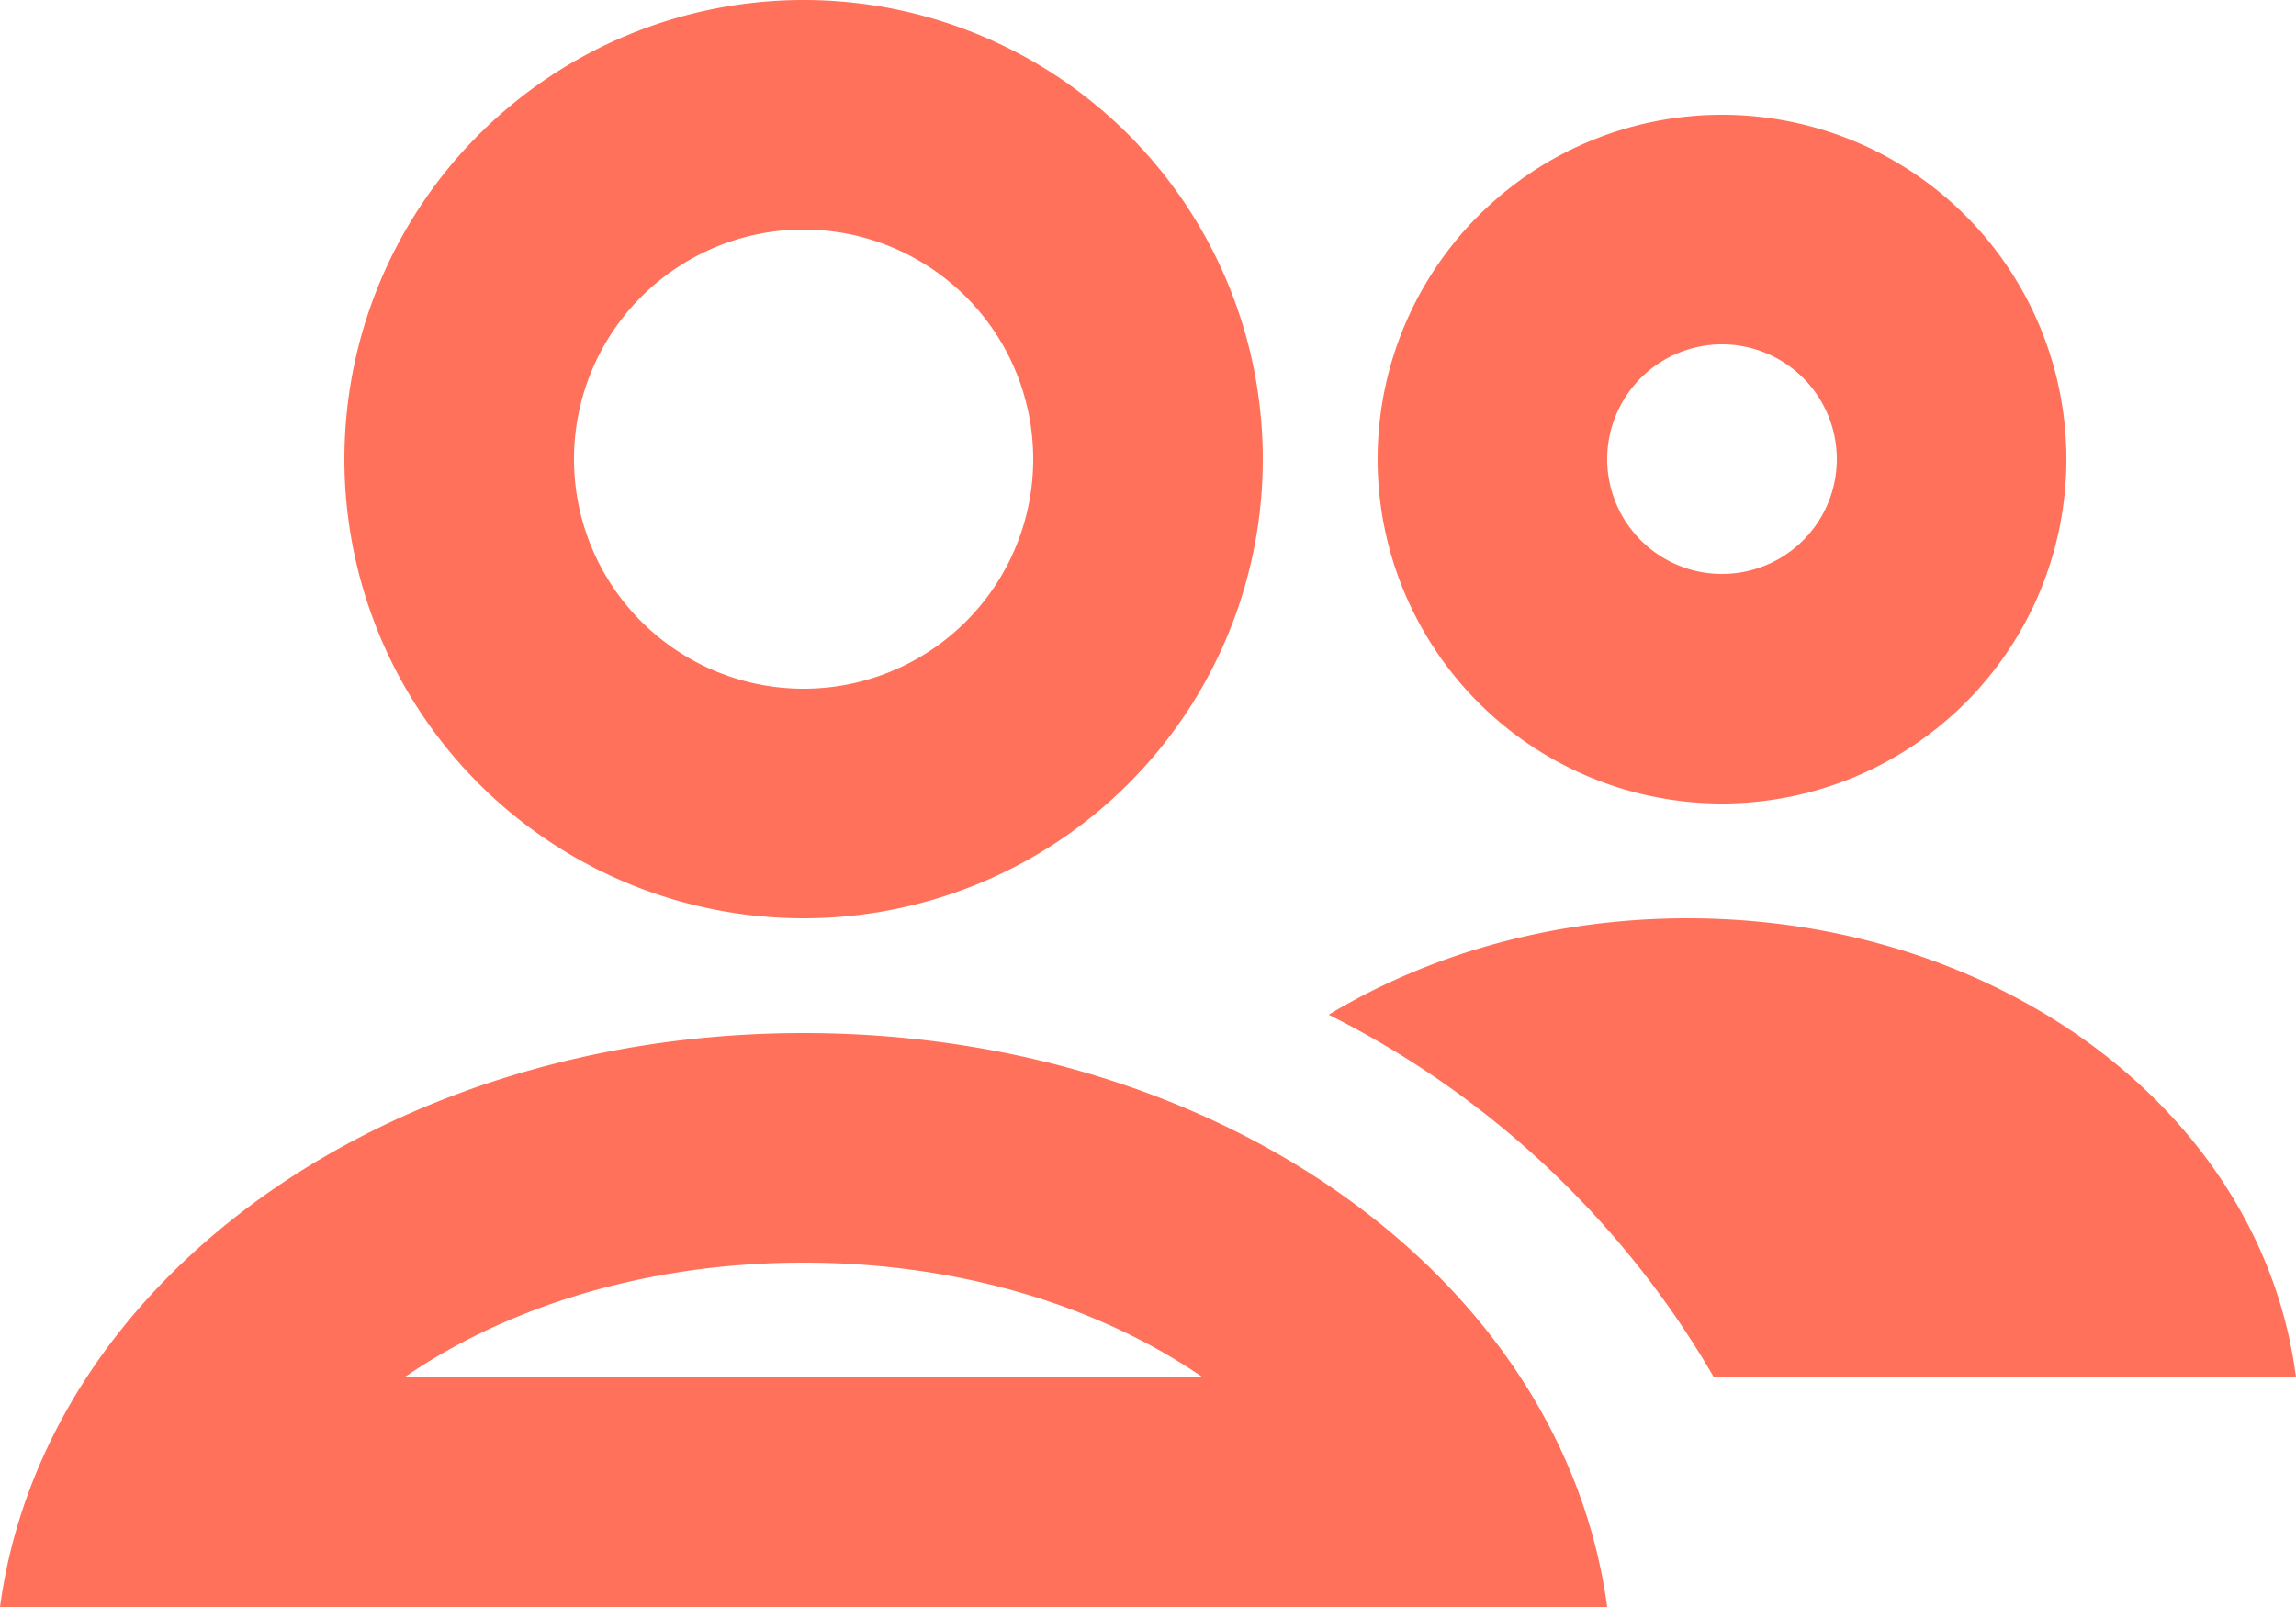 <svg xmlns="http://www.w3.org/2000/svg" width="20" height="14" viewBox="0 0 20 14"><g fill="#FF715B" fill-rule="evenodd"><path d="M14.93 12a8.036 8.036 0 00-3.356-3.16c.878-.53 1.958-.84 3.125-.84 2.747 0 5.008 1.71 5.301 4h-5.07zM18 4a3 3 0 11-6 0 3 3 0 016 0zm-2 0a1 1 0 10-2 0 1 1 0 002 0z"/><path fill-rule="nonzero" d="M7 2a2 2 0 100 4 2 2 0 000-4zm0 6a4 4 0 110-8 4 4 0 010 8zm6.544 4.522a5.116 5.116 0 00-.299-.522H.755c-.11.169-.21.343-.299.522L1.747 14h.286C2.436 12.341 4.44 11 7 11c2.559 0 4.564 1.341 4.967 3h.286l1.291-1.478zM7 9c-3.627 0-6.613 2.138-7 5h14c-.387-2.862-3.373-5-7-5z"/></g></svg>